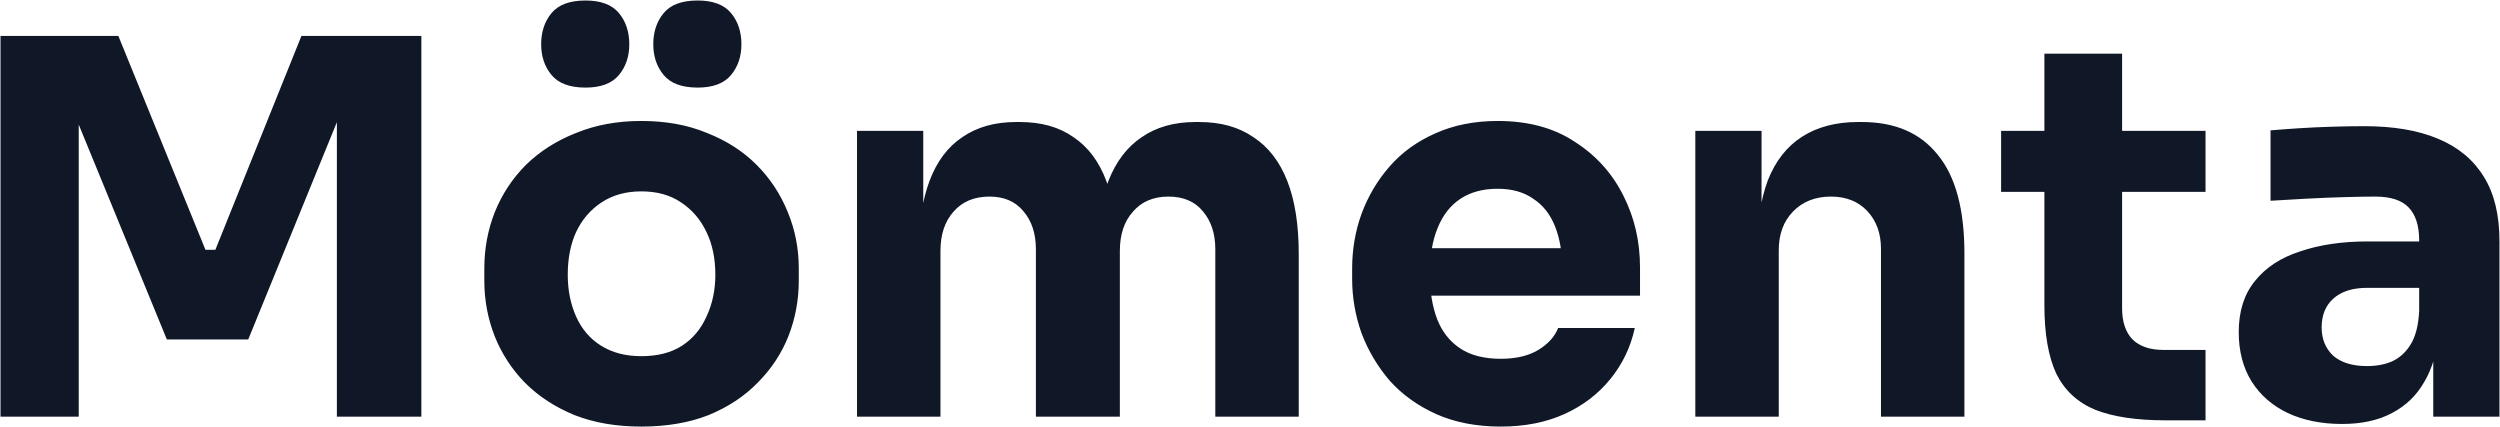 <svg width="4200" height="717" viewBox="0 0 4200 717" fill="none" xmlns="http://www.w3.org/2000/svg">
<path d="M0.844 700V60.415H198.852L345.169 419.634H361.815L506.379 60.415H707.892V700H565.957V154.162L586.108 155.914L417.012 570.331H280.334L110.362 155.914L132.265 154.162V700H0.844ZM1077.37 716.647C1035.31 716.647 997.928 710.222 965.219 697.372C932.509 683.937 904.765 665.83 881.985 643.051C859.789 620.271 842.85 594.279 831.169 565.074C819.487 535.285 813.646 504.036 813.646 471.326V451.175C813.646 417.882 819.487 386.34 831.169 356.551C843.435 326.178 860.957 299.602 883.737 276.822C907.101 254.043 935.138 236.228 967.847 223.377C1000.56 209.943 1037.06 203.226 1077.37 203.226C1118.84 203.226 1155.63 209.943 1187.76 223.377C1220.47 236.228 1248.21 254.043 1270.99 276.822C1293.77 299.602 1311.3 326.178 1323.56 356.551C1335.83 386.34 1341.96 417.882 1341.96 451.175V471.326C1341.96 504.036 1336.12 535.285 1324.44 565.074C1312.76 594.279 1295.53 620.271 1272.75 643.051C1250.55 665.83 1223.1 683.937 1190.39 697.372C1157.68 710.222 1120 716.647 1077.37 716.647ZM1077.37 598.367C1104.82 598.367 1127.6 592.526 1145.7 580.844C1163.81 569.162 1177.54 552.808 1186.88 531.78C1196.81 510.753 1201.78 487.389 1201.78 461.689C1201.78 434.236 1196.81 410.288 1186.88 389.845C1176.95 368.817 1162.64 352.171 1143.95 339.905C1125.85 327.639 1103.65 321.506 1077.37 321.506C1051.66 321.506 1029.47 327.639 1010.78 339.905C992.087 352.171 977.777 368.817 967.847 389.845C958.502 410.288 953.829 434.236 953.829 461.689C953.829 487.389 958.502 510.753 967.847 531.78C977.193 552.808 991.211 569.162 1009.9 580.844C1028.59 592.526 1051.08 598.367 1077.37 598.367ZM983.618 147.153C957.333 147.153 938.35 140.144 926.668 126.125C914.986 112.107 909.145 94.876 909.145 74.433C909.145 53.406 914.986 35.883 926.668 21.864C938.35 7.846 957.333 0.837 983.618 0.837C1009.32 0.837 1028.01 7.846 1039.69 21.864C1051.37 35.883 1057.21 53.406 1057.21 74.433C1057.21 94.876 1051.37 112.107 1039.69 126.125C1028.01 140.144 1009.32 147.153 983.618 147.153ZM1171.99 147.153C1145.7 147.153 1126.72 140.144 1115.04 126.125C1103.36 112.107 1097.52 94.876 1097.52 74.433C1097.52 53.406 1103.36 35.883 1115.04 21.864C1126.72 7.846 1145.7 0.837 1171.99 0.837C1197.69 0.837 1216.38 7.846 1228.06 21.864C1239.74 35.883 1245.58 53.406 1245.58 74.433C1245.58 94.876 1239.74 112.107 1228.06 126.125C1216.38 140.144 1197.69 147.153 1171.99 147.153ZM1439.79 700V219.873H1551.06V426.643H1543.18C1543.18 377.579 1549.31 336.692 1561.58 303.983C1573.84 271.273 1592.24 246.741 1616.78 230.387C1641.31 213.448 1671.39 204.978 1707.02 204.978H1713.15C1749.37 204.978 1779.45 213.448 1803.39 230.387C1827.93 246.741 1846.33 271.273 1858.59 303.983C1871.44 336.692 1877.87 377.579 1877.87 426.643H1843.7C1843.7 377.579 1849.83 336.692 1862.1 303.983C1874.95 271.273 1893.64 246.741 1918.17 230.387C1942.7 213.448 1972.78 204.978 2008.41 204.978H2014.55C2050.76 204.978 2081.13 213.448 2105.66 230.387C2130.78 246.741 2149.76 271.273 2162.61 303.983C2175.46 336.692 2181.89 377.579 2181.89 426.643V700H2041.71V418.758C2041.71 392.473 2034.7 371.154 2020.68 354.799C2007.24 338.444 1987.97 330.267 1962.85 330.267C1937.74 330.267 1917.88 338.736 1903.27 355.675C1888.67 372.03 1881.37 393.934 1881.37 421.386V700H1740.31V418.758C1740.31 392.473 1733.3 371.154 1719.28 354.799C1705.85 338.444 1686.87 330.267 1662.34 330.267C1636.63 330.267 1616.48 338.736 1601.88 355.675C1587.28 372.03 1579.98 393.934 1579.98 421.386V700H1439.79ZM2521.31 716.647C2480.42 716.647 2444.2 709.638 2412.66 695.619C2381.71 681.601 2355.71 662.91 2334.69 639.546C2314.24 615.598 2298.47 589.022 2287.38 559.817C2276.86 530.028 2271.6 499.655 2271.6 468.698V451.175C2271.6 419.05 2276.86 388.385 2287.38 359.18C2298.47 329.391 2314.24 302.815 2334.69 279.451C2355.13 256.087 2380.54 237.688 2410.91 224.254C2441.87 210.235 2476.91 203.226 2516.05 203.226C2567.45 203.226 2610.67 214.908 2645.72 238.272C2681.35 261.052 2708.51 291.133 2727.2 328.515C2745.89 365.313 2755.24 405.615 2755.24 449.423V496.735H2330.31V417.005H2670.25L2624.69 453.803C2624.69 425.183 2620.6 400.651 2612.42 380.207C2604.25 359.764 2591.98 344.285 2575.63 333.772C2559.86 322.674 2540 317.125 2516.05 317.125C2491.52 317.125 2470.78 322.674 2453.84 333.772C2436.9 344.87 2424.05 361.224 2415.29 382.836C2406.53 403.863 2402.15 429.856 2402.15 460.813C2402.15 489.433 2406.24 514.549 2414.42 536.161C2422.59 557.188 2435.44 573.543 2452.97 585.225C2470.49 596.907 2493.27 602.748 2521.31 602.748C2547.01 602.748 2568.03 597.783 2584.39 587.854C2600.74 577.924 2611.84 565.658 2617.68 551.055H2746.47C2739.47 583.181 2725.74 611.801 2705.3 636.918C2684.85 662.034 2659.15 681.601 2628.2 695.619C2597.24 709.638 2561.61 716.647 2521.31 716.647ZM2848.13 700V219.873H2959.4V425.767H2951.51C2951.51 376.703 2957.65 335.816 2969.91 303.107C2982.76 270.397 3002.04 245.865 3027.74 229.511C3053.44 213.156 3084.69 204.978 3121.49 204.978H3127.62C3183.69 204.978 3226.33 223.377 3255.54 260.176C3285.32 296.39 3300.22 351.587 3300.22 425.767V700H3160.04V417.882C3160.04 392.181 3152.44 371.154 3137.26 354.799C3122.07 338.444 3101.63 330.267 3075.93 330.267C3049.64 330.267 3028.32 338.736 3011.97 355.675C2996.2 372.03 2988.31 393.642 2988.31 420.51V700H2848.13ZM3637.84 706.133C3589.36 706.133 3550.22 700.292 3520.43 688.61C3490.64 676.344 3468.74 656.193 3454.72 628.156C3441.29 599.535 3434.57 560.985 3434.57 512.505V90.204H3565.12V517.762C3565.12 540.542 3570.96 558.065 3582.64 570.331C3594.9 582.013 3612.14 587.854 3634.33 587.854H3705.3V706.133H3637.84ZM3361.85 322.382V219.873H3705.3V322.382H3361.85ZM4087.86 700V558.065H4064.2V403.863C4064.2 379.331 4058.36 360.932 4046.68 348.666C4035 336.4 4016.31 330.267 3990.61 330.267C3977.76 330.267 3960.82 330.559 3939.79 331.143C3918.76 331.727 3897.15 332.603 3874.96 333.772C3852.76 334.94 3832.61 336.108 3814.5 337.276V218.997C3827.94 217.829 3843.71 216.66 3861.81 215.492C3879.92 214.324 3898.61 213.448 3917.89 212.864C3937.16 212.28 3955.27 211.988 3972.21 211.988C4021.27 211.988 4062.45 218.997 4095.74 233.015C4129.62 247.033 4155.32 268.353 4172.84 296.974C4190.37 325.01 4199.13 361.224 4199.13 405.615V700H4087.86ZM3934.53 712.266C3900.07 712.266 3869.7 706.133 3843.41 693.867C3817.71 681.601 3797.56 664.078 3782.96 641.298C3768.36 617.934 3761.06 590.19 3761.06 558.065C3761.06 523.019 3770.11 494.398 3788.22 472.202C3806.32 449.423 3831.73 432.776 3864.44 422.262C3897.15 411.164 3934.83 405.615 3977.46 405.615H4079.97V483.592H3976.59C3952.06 483.592 3933.07 489.725 3919.64 501.991C3906.79 513.673 3900.36 529.736 3900.36 550.179C3900.36 569.454 3906.79 585.225 3919.64 597.491C3933.07 609.173 3952.06 615.014 3976.59 615.014C3992.36 615.014 4006.38 612.386 4018.64 607.129C4031.49 601.288 4042.01 591.65 4050.18 578.216C4058.36 564.782 4063.03 546.091 4064.2 522.143L4097.5 557.188C4094.58 590.482 4086.4 618.519 4072.96 641.298C4060.11 664.078 4042.01 681.601 4018.64 693.867C3995.86 706.133 3967.83 712.266 3934.53 712.266Z" fill="#101828"/>
</svg>
